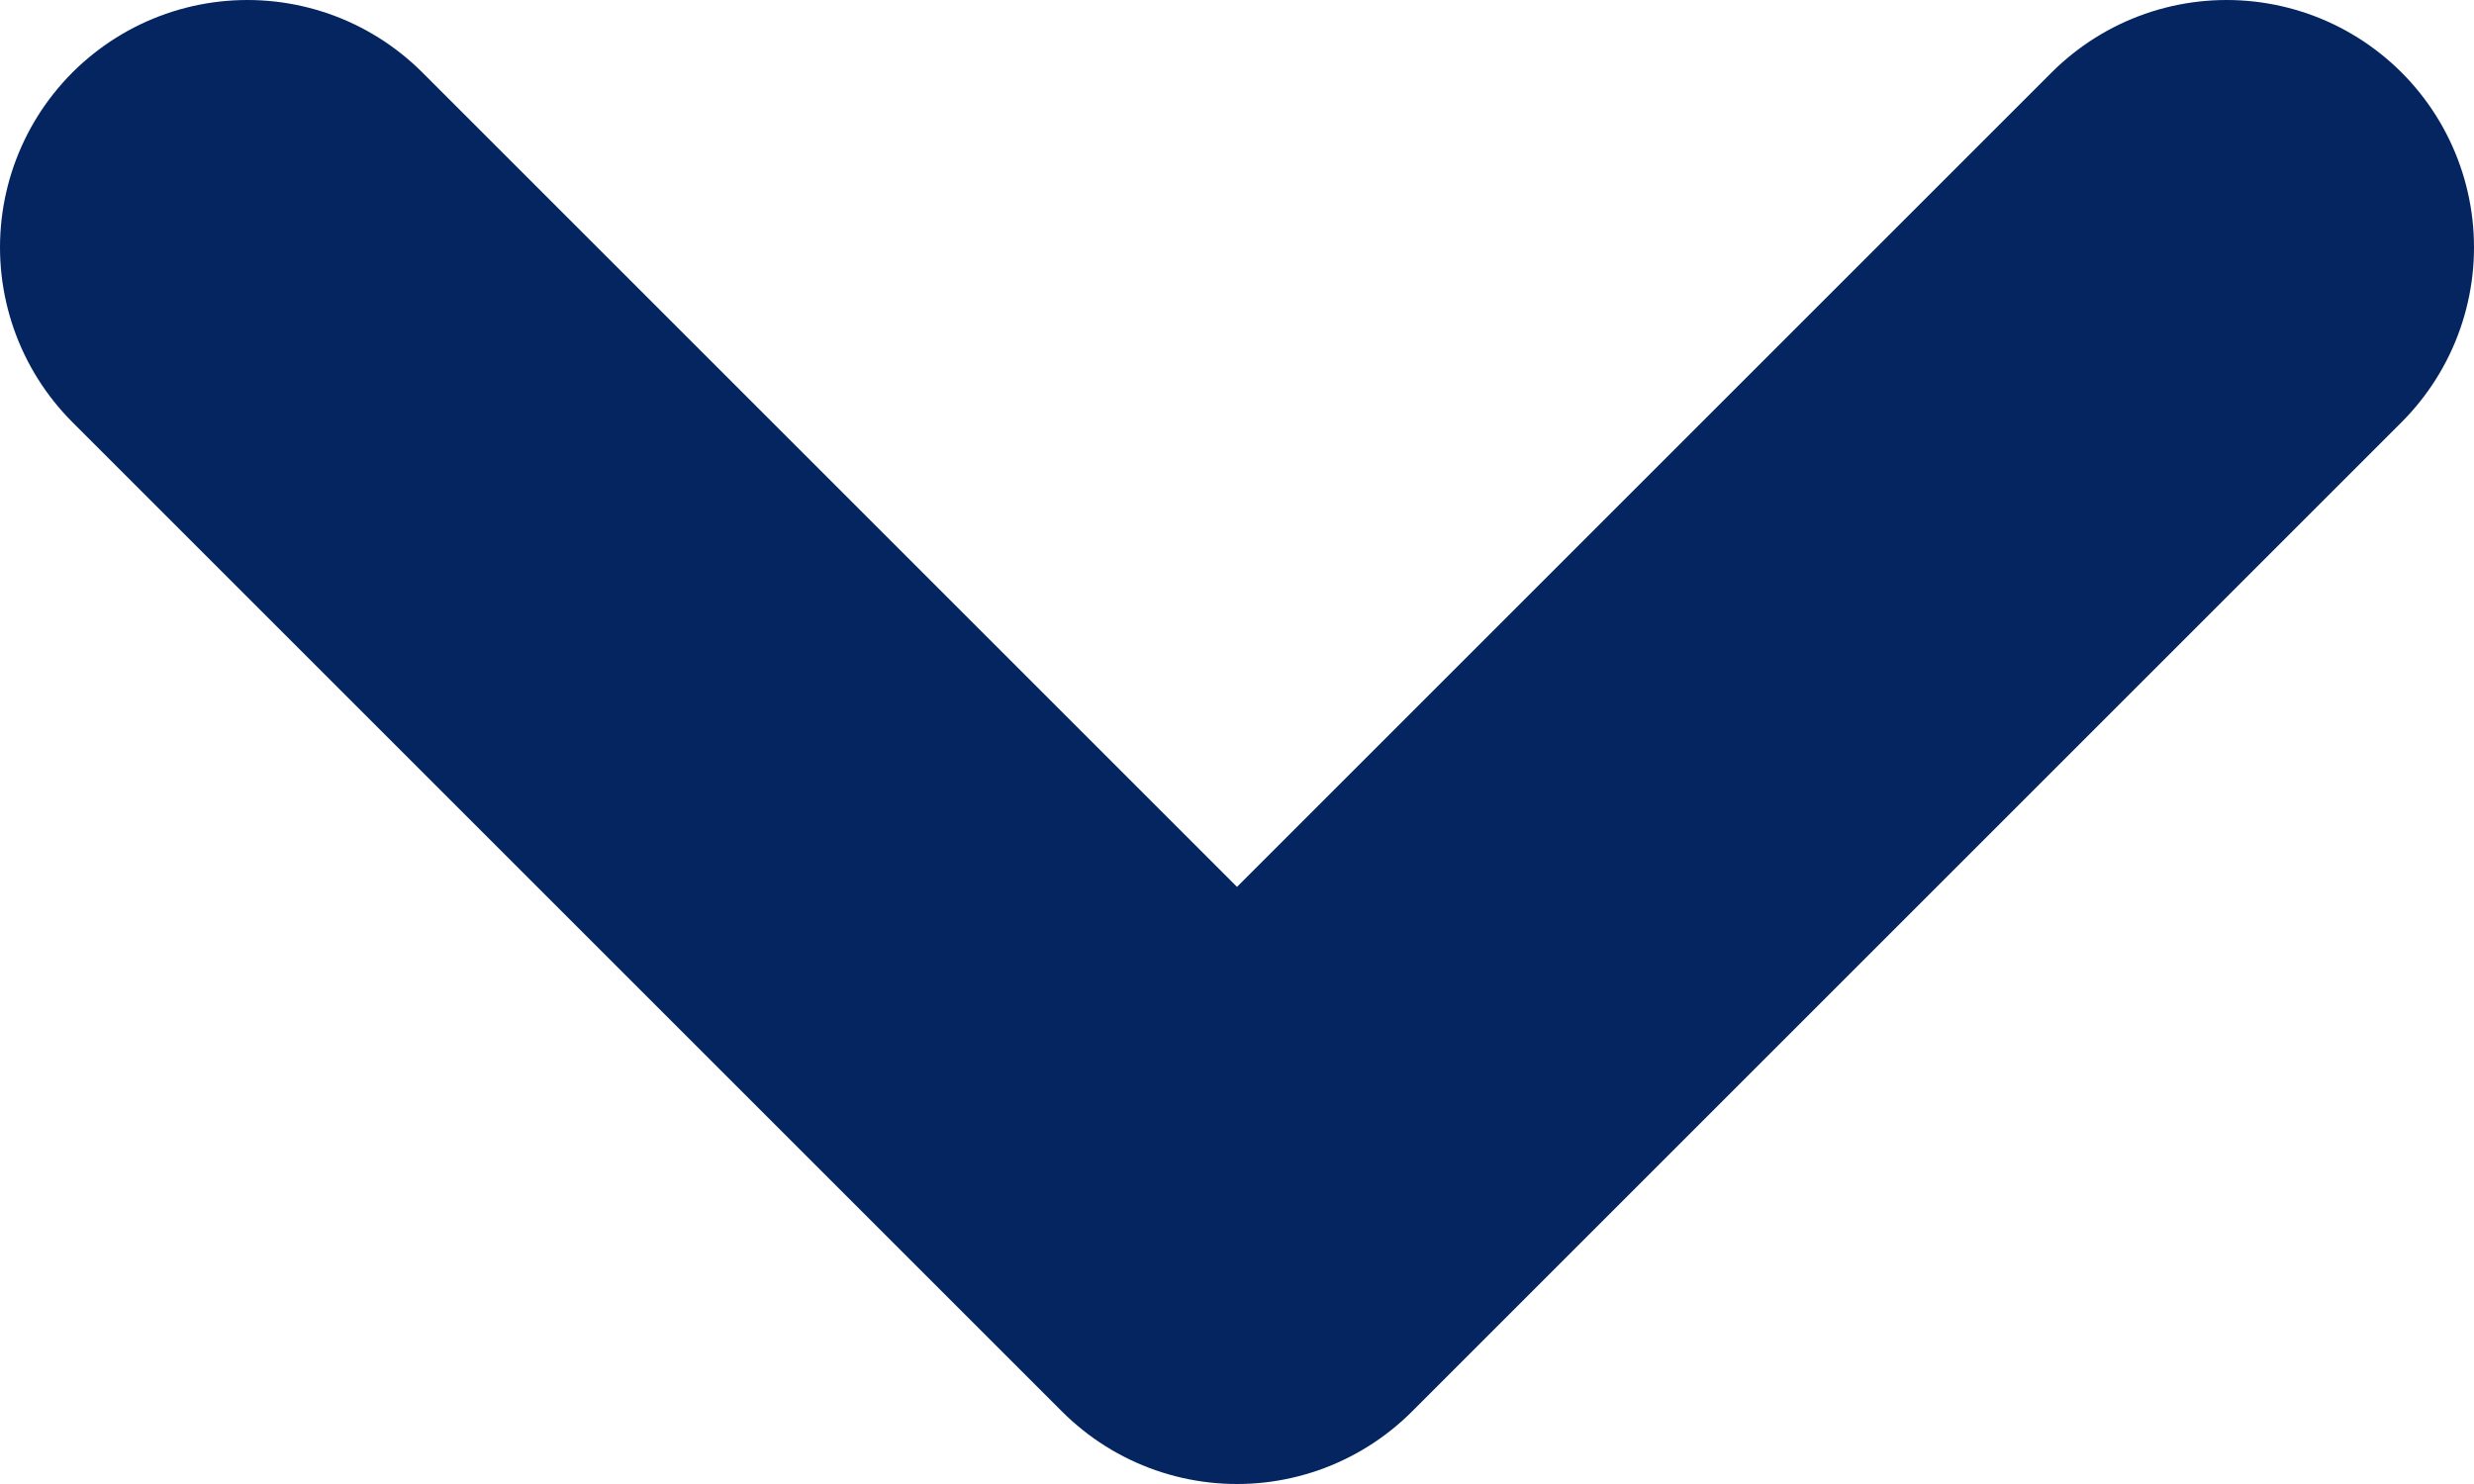 <svg width="10" height="6" viewBox="0 0 10 6" fill="none" xmlns="http://www.w3.org/2000/svg">
<path d="M1 1L5 5L9 1" stroke="#042560" stroke-width="2" stroke-linecap="round" stroke-linejoin="round"/>
</svg>
